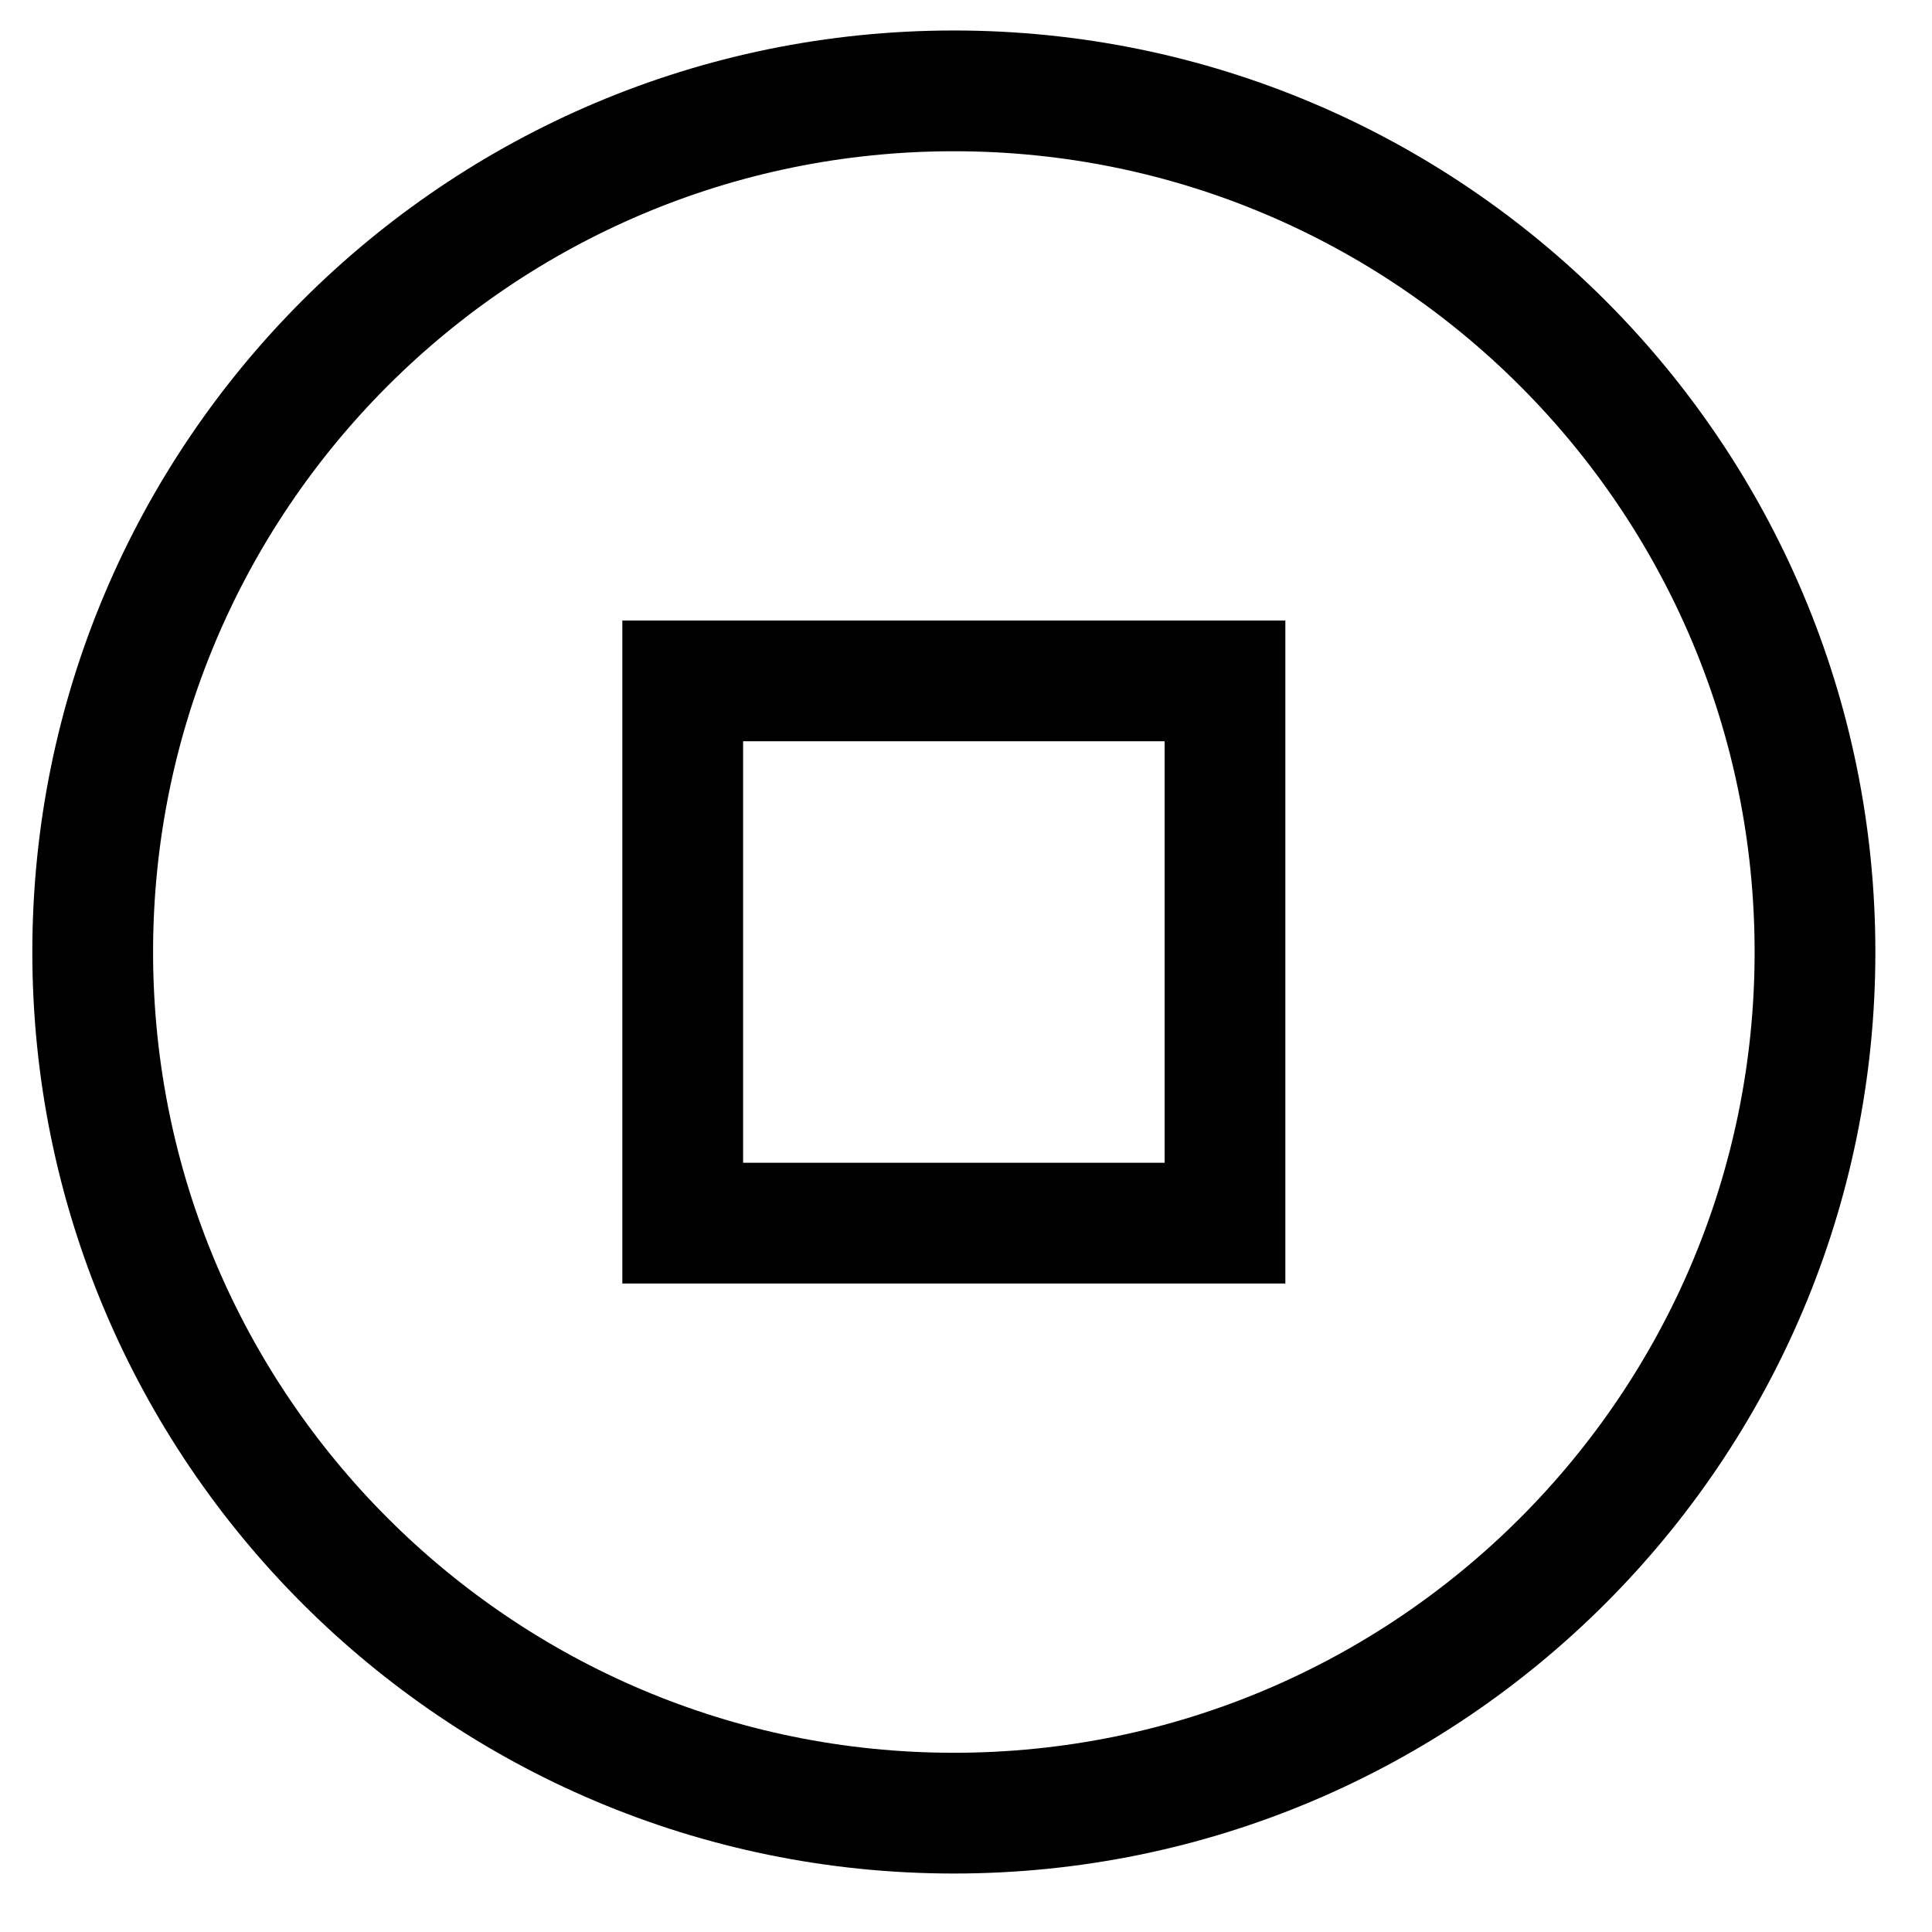 <?xml version="1.0" encoding="utf-8"?>
<!-- Generator: Adobe Illustrator 16.0.4, SVG Export Plug-In . SVG Version: 6.00 Build 0)  -->
<!DOCTYPE svg PUBLIC "-//W3C//DTD SVG 1.1//EN" "http://www.w3.org/Graphics/SVG/1.1/DTD/svg11.dtd">
<svg version="1.1" id="Layer_1" xmlns="http://www.w3.org/2000/svg" xmlns:xlink="http://www.w3.org/1999/xlink" x="0px" y="0px"
	 width="64px" height="64px" viewBox="0 0 64 64" enable-background="new 0 0 64 64" xml:space="preserve">
<title>menu-book</title>
<desc>Created with Sketch.</desc>
<path fill="none" stroke="#000000" stroke-width="4" d="M31.598,3.01C15.85,3.01,3.071,15.789,3.071,31.537
	c0,15.745,12.779,28.526,28.527,28.526c15.745,0,28.526-12.779,28.526-28.524C60.124,15.789,47.343,3.01,31.598,3.01z"/>
<rect x="22.616" y="22.555" fill="none" stroke="#000000" stroke-width="4" stroke-miterlimit="10" width="17.963" height="17.963"/>
</svg>
